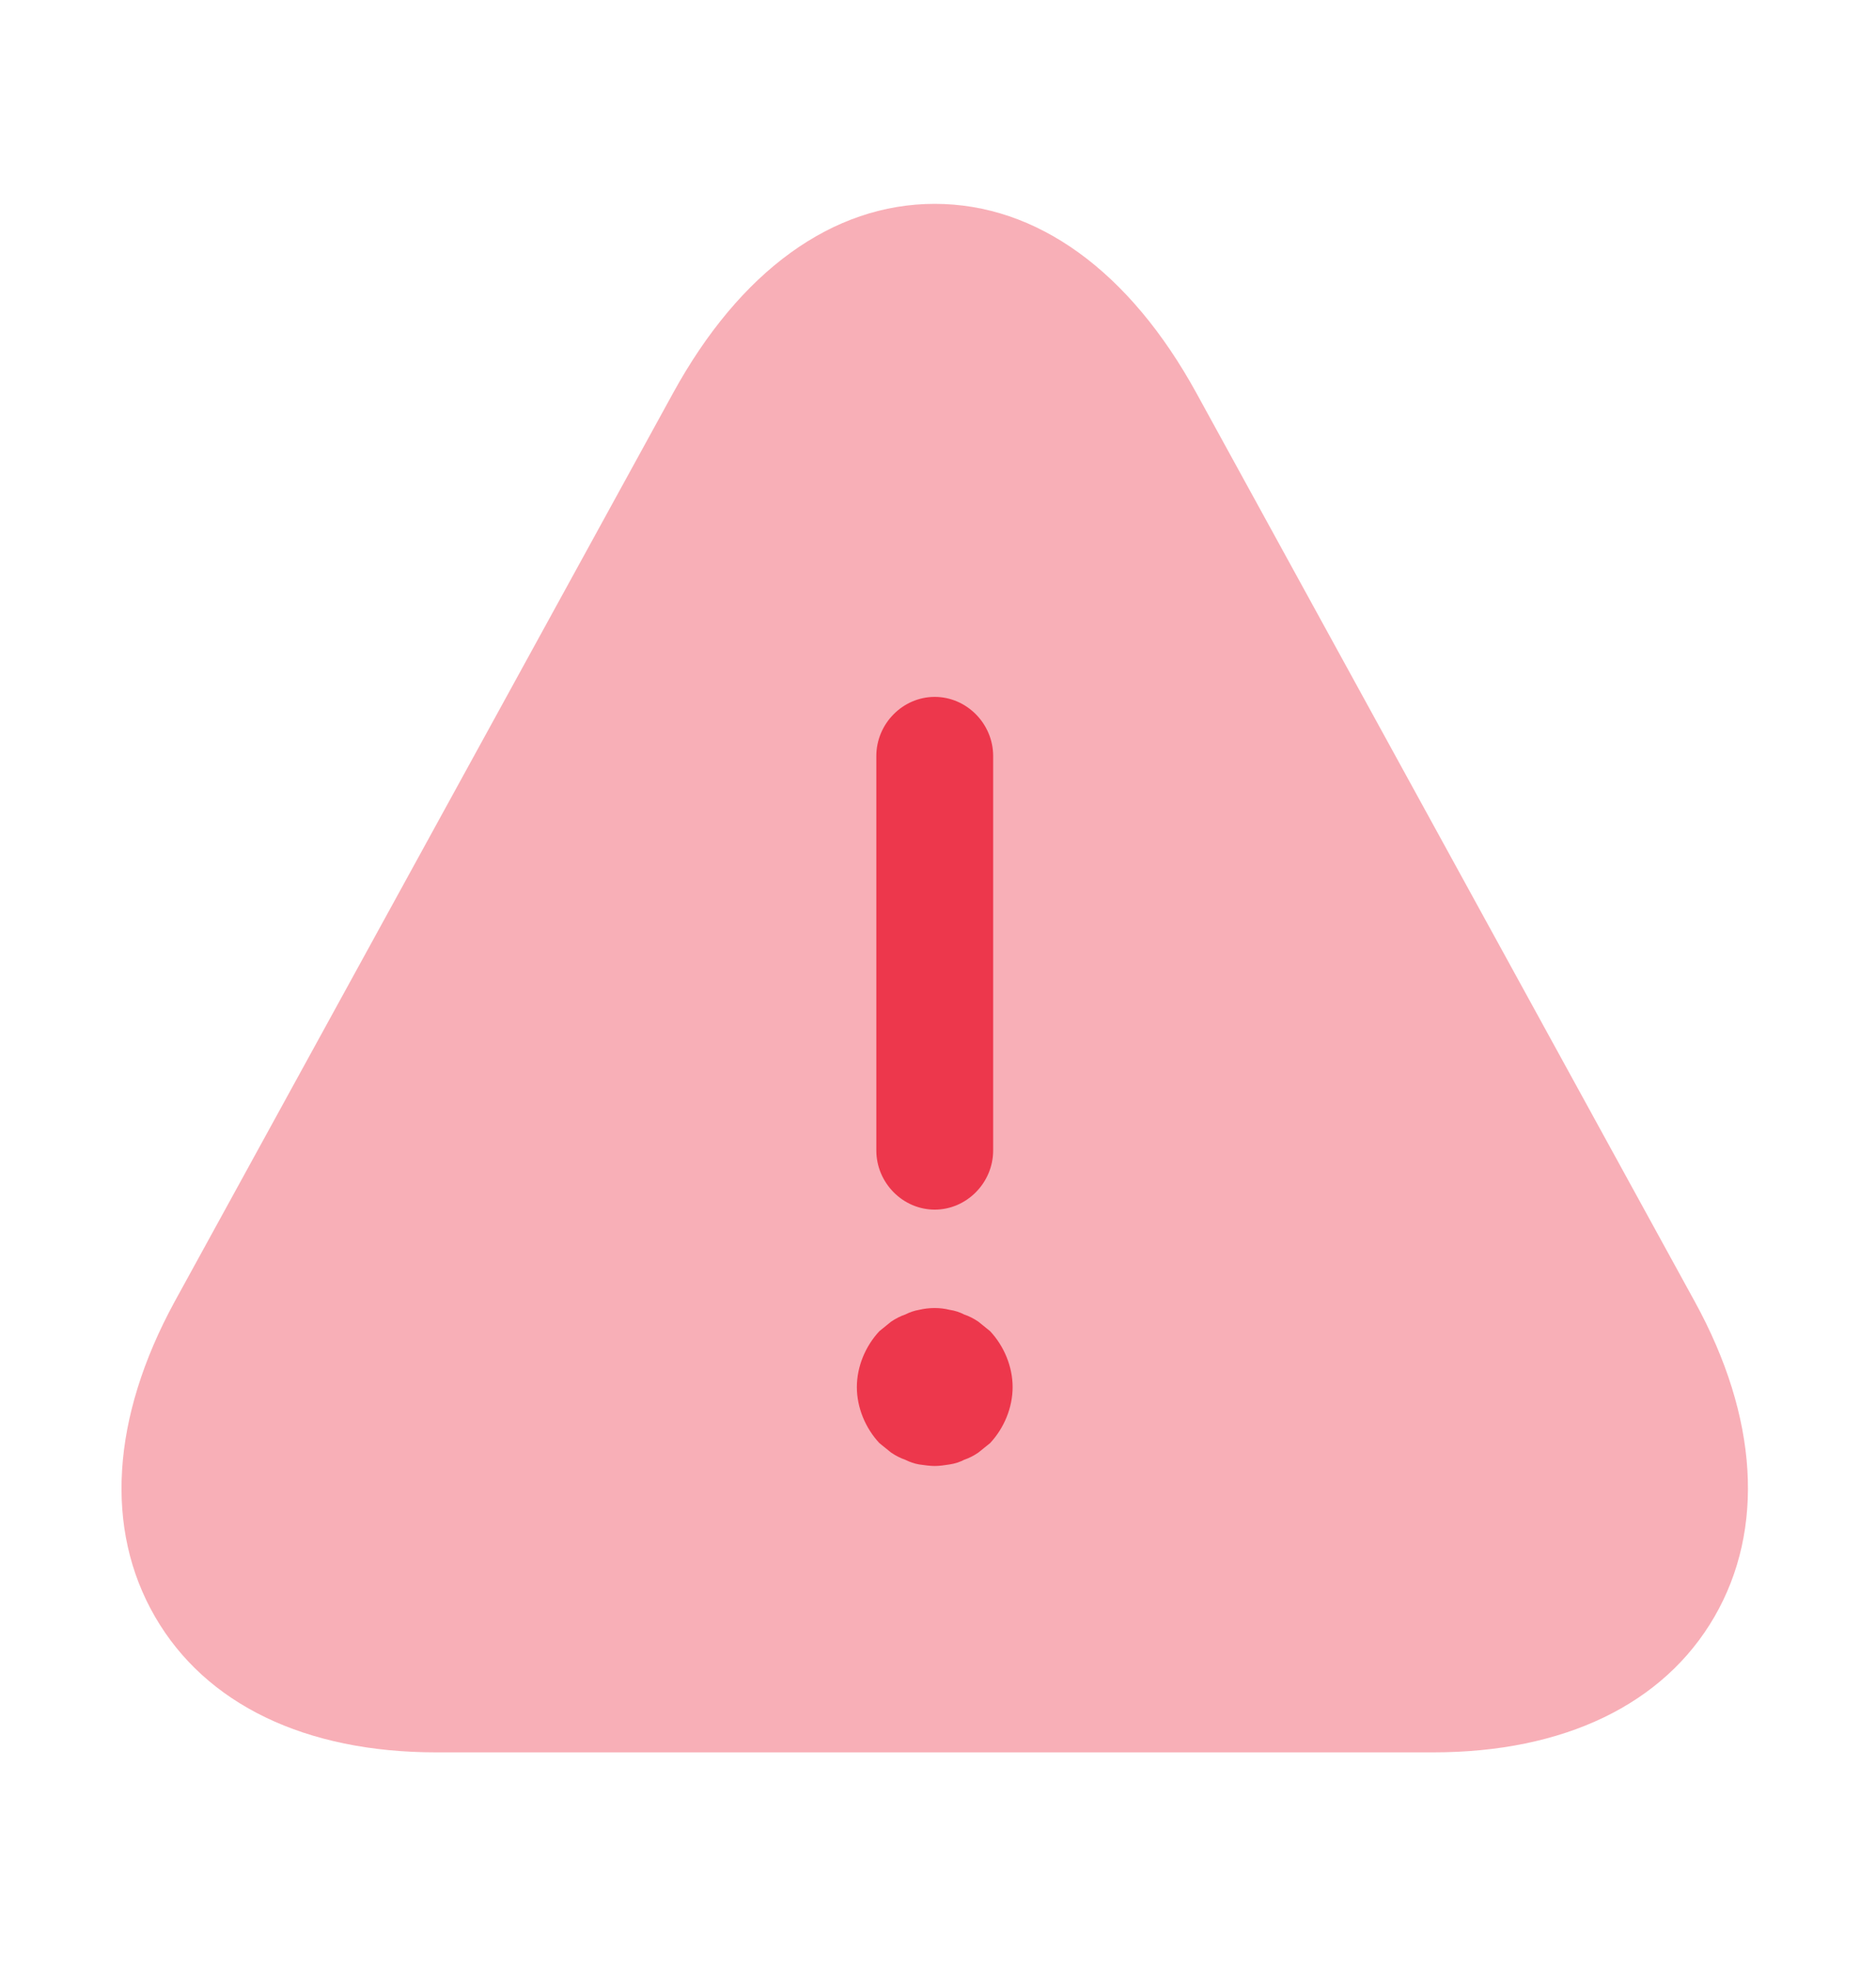 <svg width="40" height="42" viewBox="0 0 40 42" fill="none" xmlns="http://www.w3.org/2000/svg">
<path opacity="0.4" d="M36.14 27.743L25.511 8.378C24.082 5.773 22.106 4.344 19.93 4.344C17.754 4.344 15.778 5.773 14.35 8.378L3.72 27.743C2.375 30.214 2.225 32.584 3.305 34.45C4.384 36.316 6.51 37.341 9.301 37.341H30.56C33.35 37.341 35.476 36.316 36.556 34.45C37.635 32.584 37.486 30.197 36.14 27.743Z" fill="#ED374C"/>
<path d="M19.93 25.776C19.249 25.776 18.685 25.204 18.685 24.515V16.11C18.685 15.421 19.249 14.85 19.93 14.85C20.611 14.85 21.176 15.421 21.176 16.11V24.515C21.176 25.204 20.611 25.776 19.93 25.776Z" fill="#ED374C"/>
<path d="M19.93 31.239C19.831 31.239 19.715 31.222 19.598 31.206C19.499 31.189 19.399 31.155 19.299 31.105C19.2 31.071 19.1 31.021 19 30.953C18.917 30.886 18.834 30.819 18.751 30.752C18.452 30.432 18.27 29.995 18.27 29.558C18.27 29.121 18.452 28.684 18.751 28.365C18.834 28.297 18.917 28.23 19 28.163C19.1 28.096 19.2 28.045 19.299 28.012C19.399 27.961 19.499 27.928 19.598 27.911C19.814 27.86 20.047 27.86 20.246 27.911C20.362 27.928 20.462 27.961 20.561 28.012C20.661 28.045 20.761 28.096 20.86 28.163C20.944 28.23 21.027 28.297 21.11 28.365C21.409 28.684 21.591 29.121 21.591 29.558C21.591 29.995 21.409 30.432 21.11 30.752C21.027 30.819 20.944 30.886 20.86 30.953C20.761 31.021 20.661 31.071 20.561 31.105C20.462 31.155 20.362 31.189 20.246 31.206C20.146 31.222 20.03 31.239 19.93 31.239Z" fill="#ED374C"/>
</svg>
